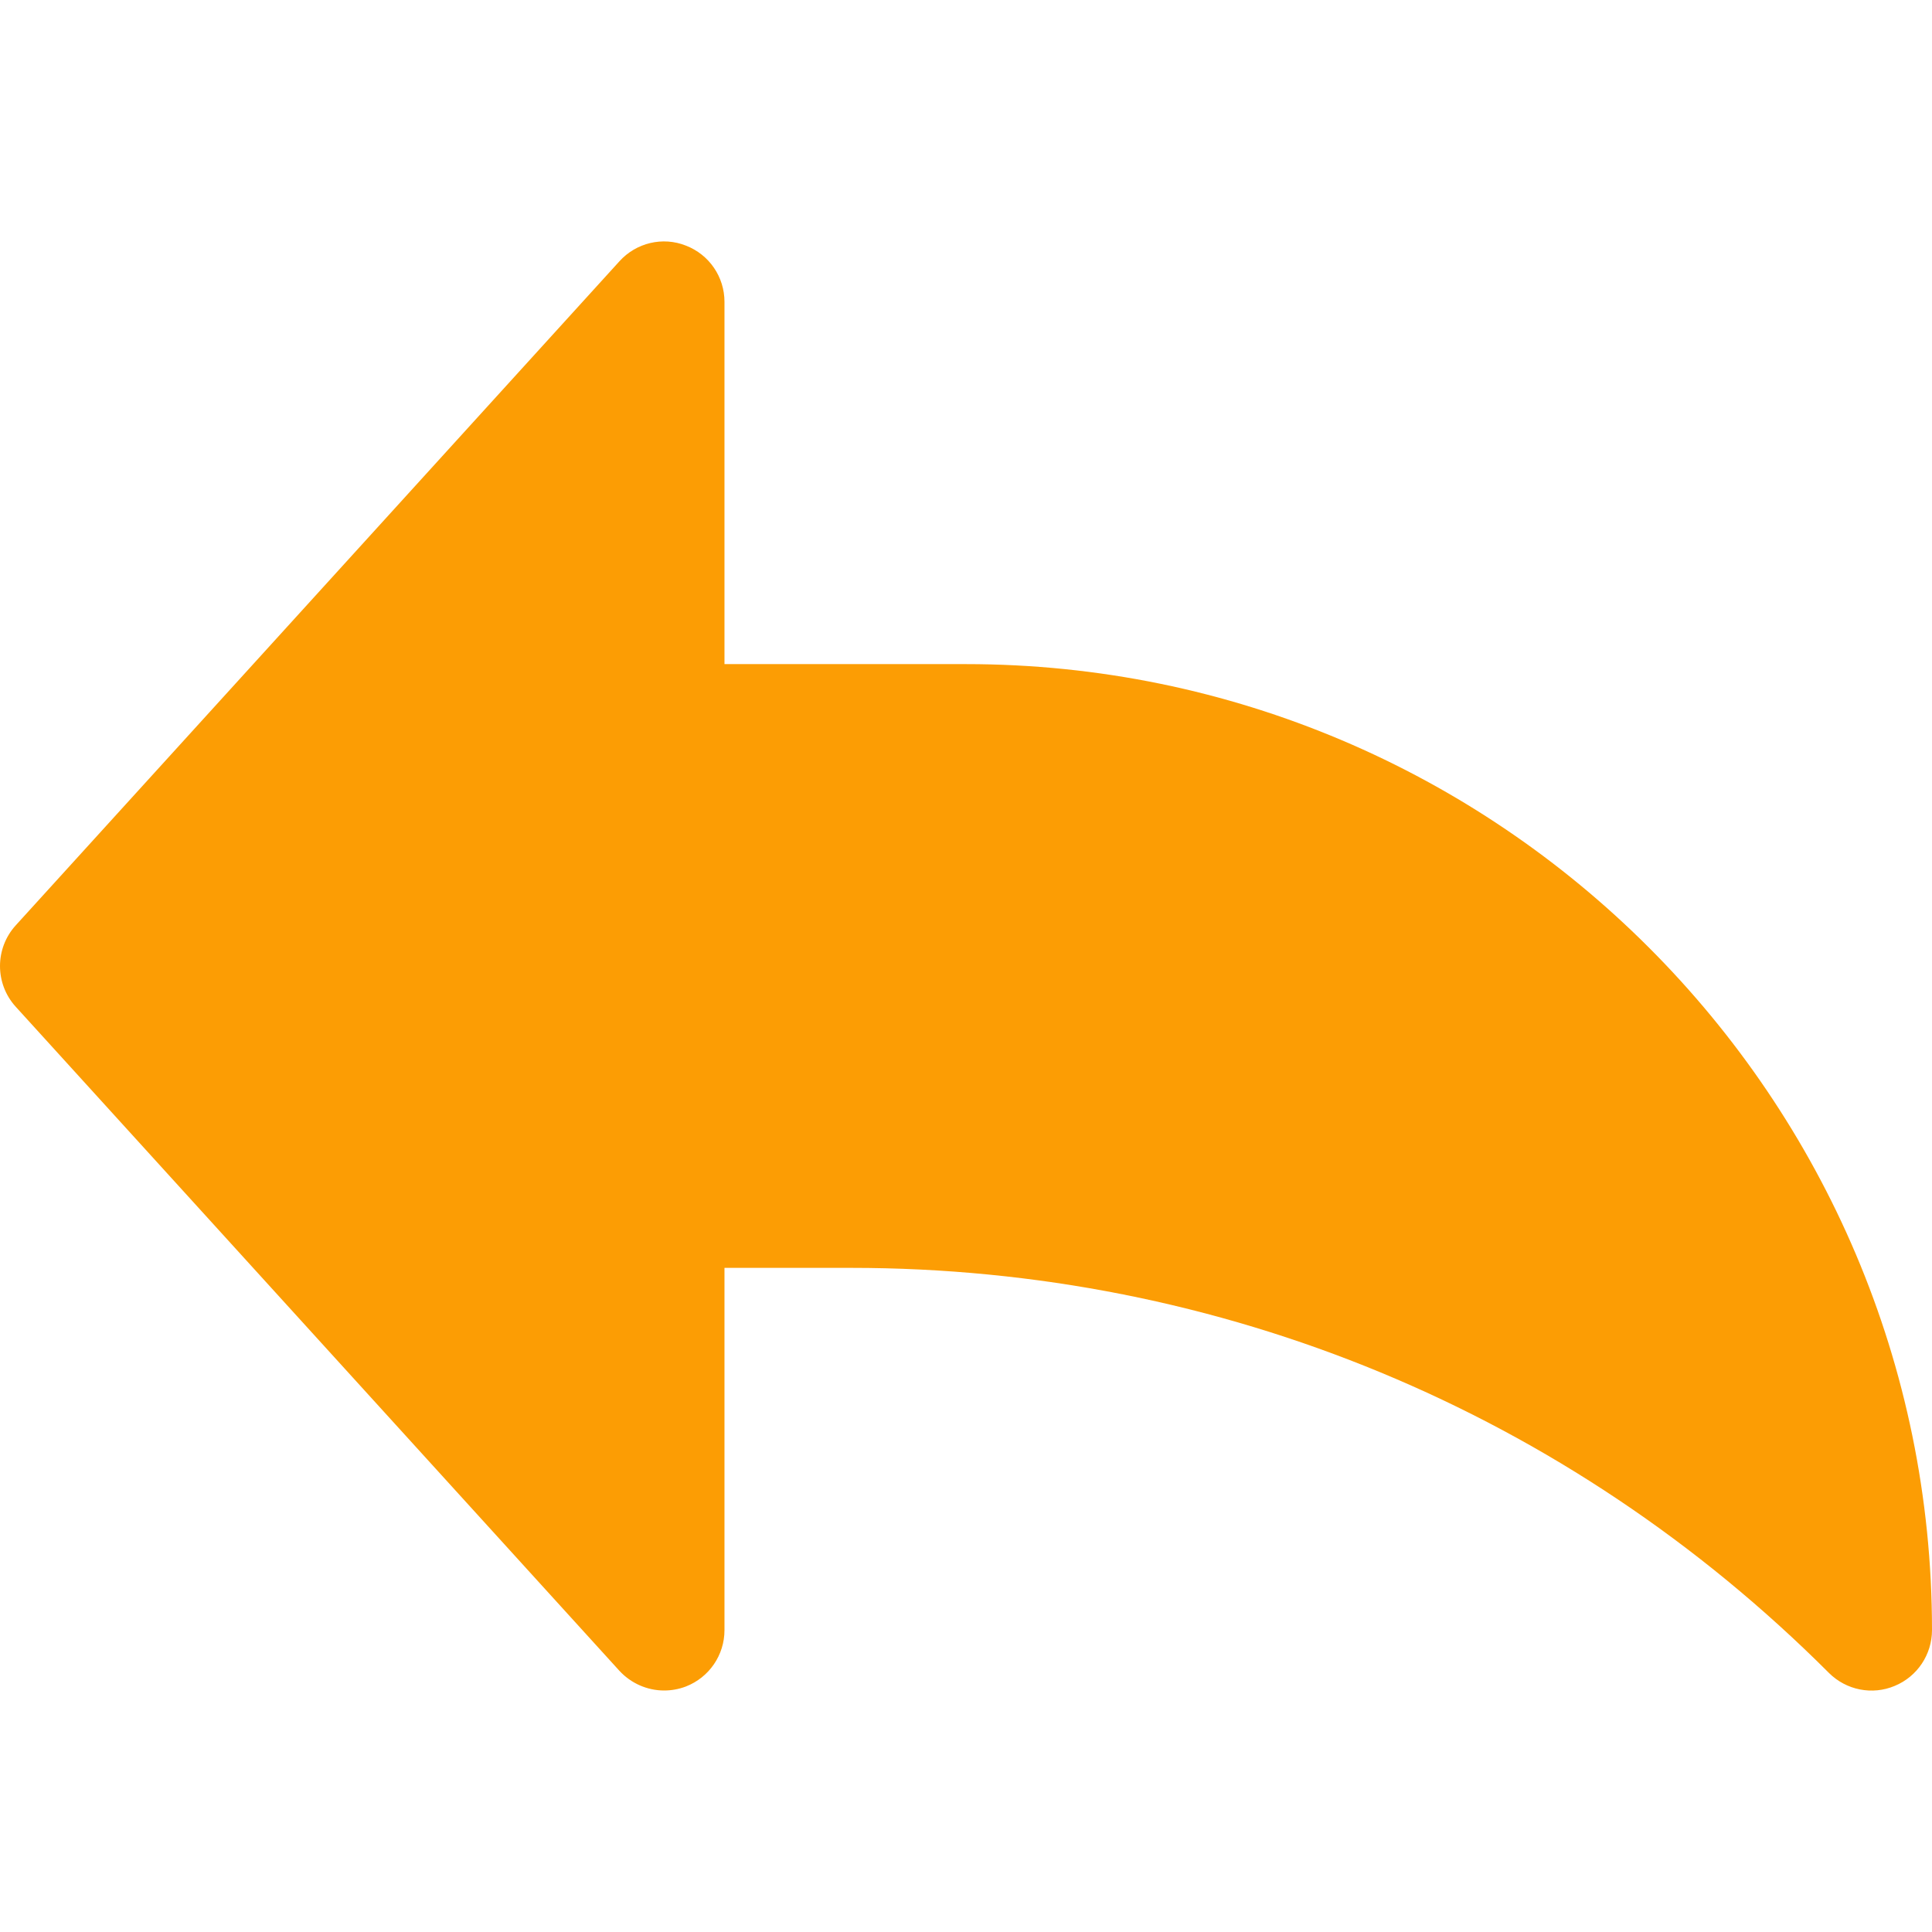 <?xml version="1.0" encoding="iso-8859-1"?>
<!-- Generator: Adobe Illustrator 19.0.0, SVG Export Plug-In . SVG Version: 6.00 Build 0)  -->
<svg version="1.1" xmlns="http://www.w3.org/2000/svg" xmlns:xlink="http://www.w3.org/1999/xlink"
	 viewBox="0 0 511.992 511.992" style="enable-background:new 0 0 511.992 511.992;" xml:space="preserve">
<g>
	<path style="fill: #fc9d04"
	d="M255.992,175.994h-64v-96c0-6.624-4.064-12.544-10.24-14.912c-6.112-2.432-13.152-0.768-17.6,4.16l-160,176
		c-5.536,6.112-5.536,15.424,0,21.536l160,176c3.104,3.36,7.424,5.216,11.84,5.216c1.952,0,3.904-0.352,5.76-1.056
		c6.176-2.4,10.24-8.32,10.24-14.944v-96h33.6c97.856,0,189.856,38.112,259.072,107.328c4.608,4.608,11.52,5.952,17.44,3.456
		c5.984-2.464,9.888-8.32,9.888-14.784C511.992,290.842,397.144,175.994,255.992,175.994z"/>
</g>
</svg>
